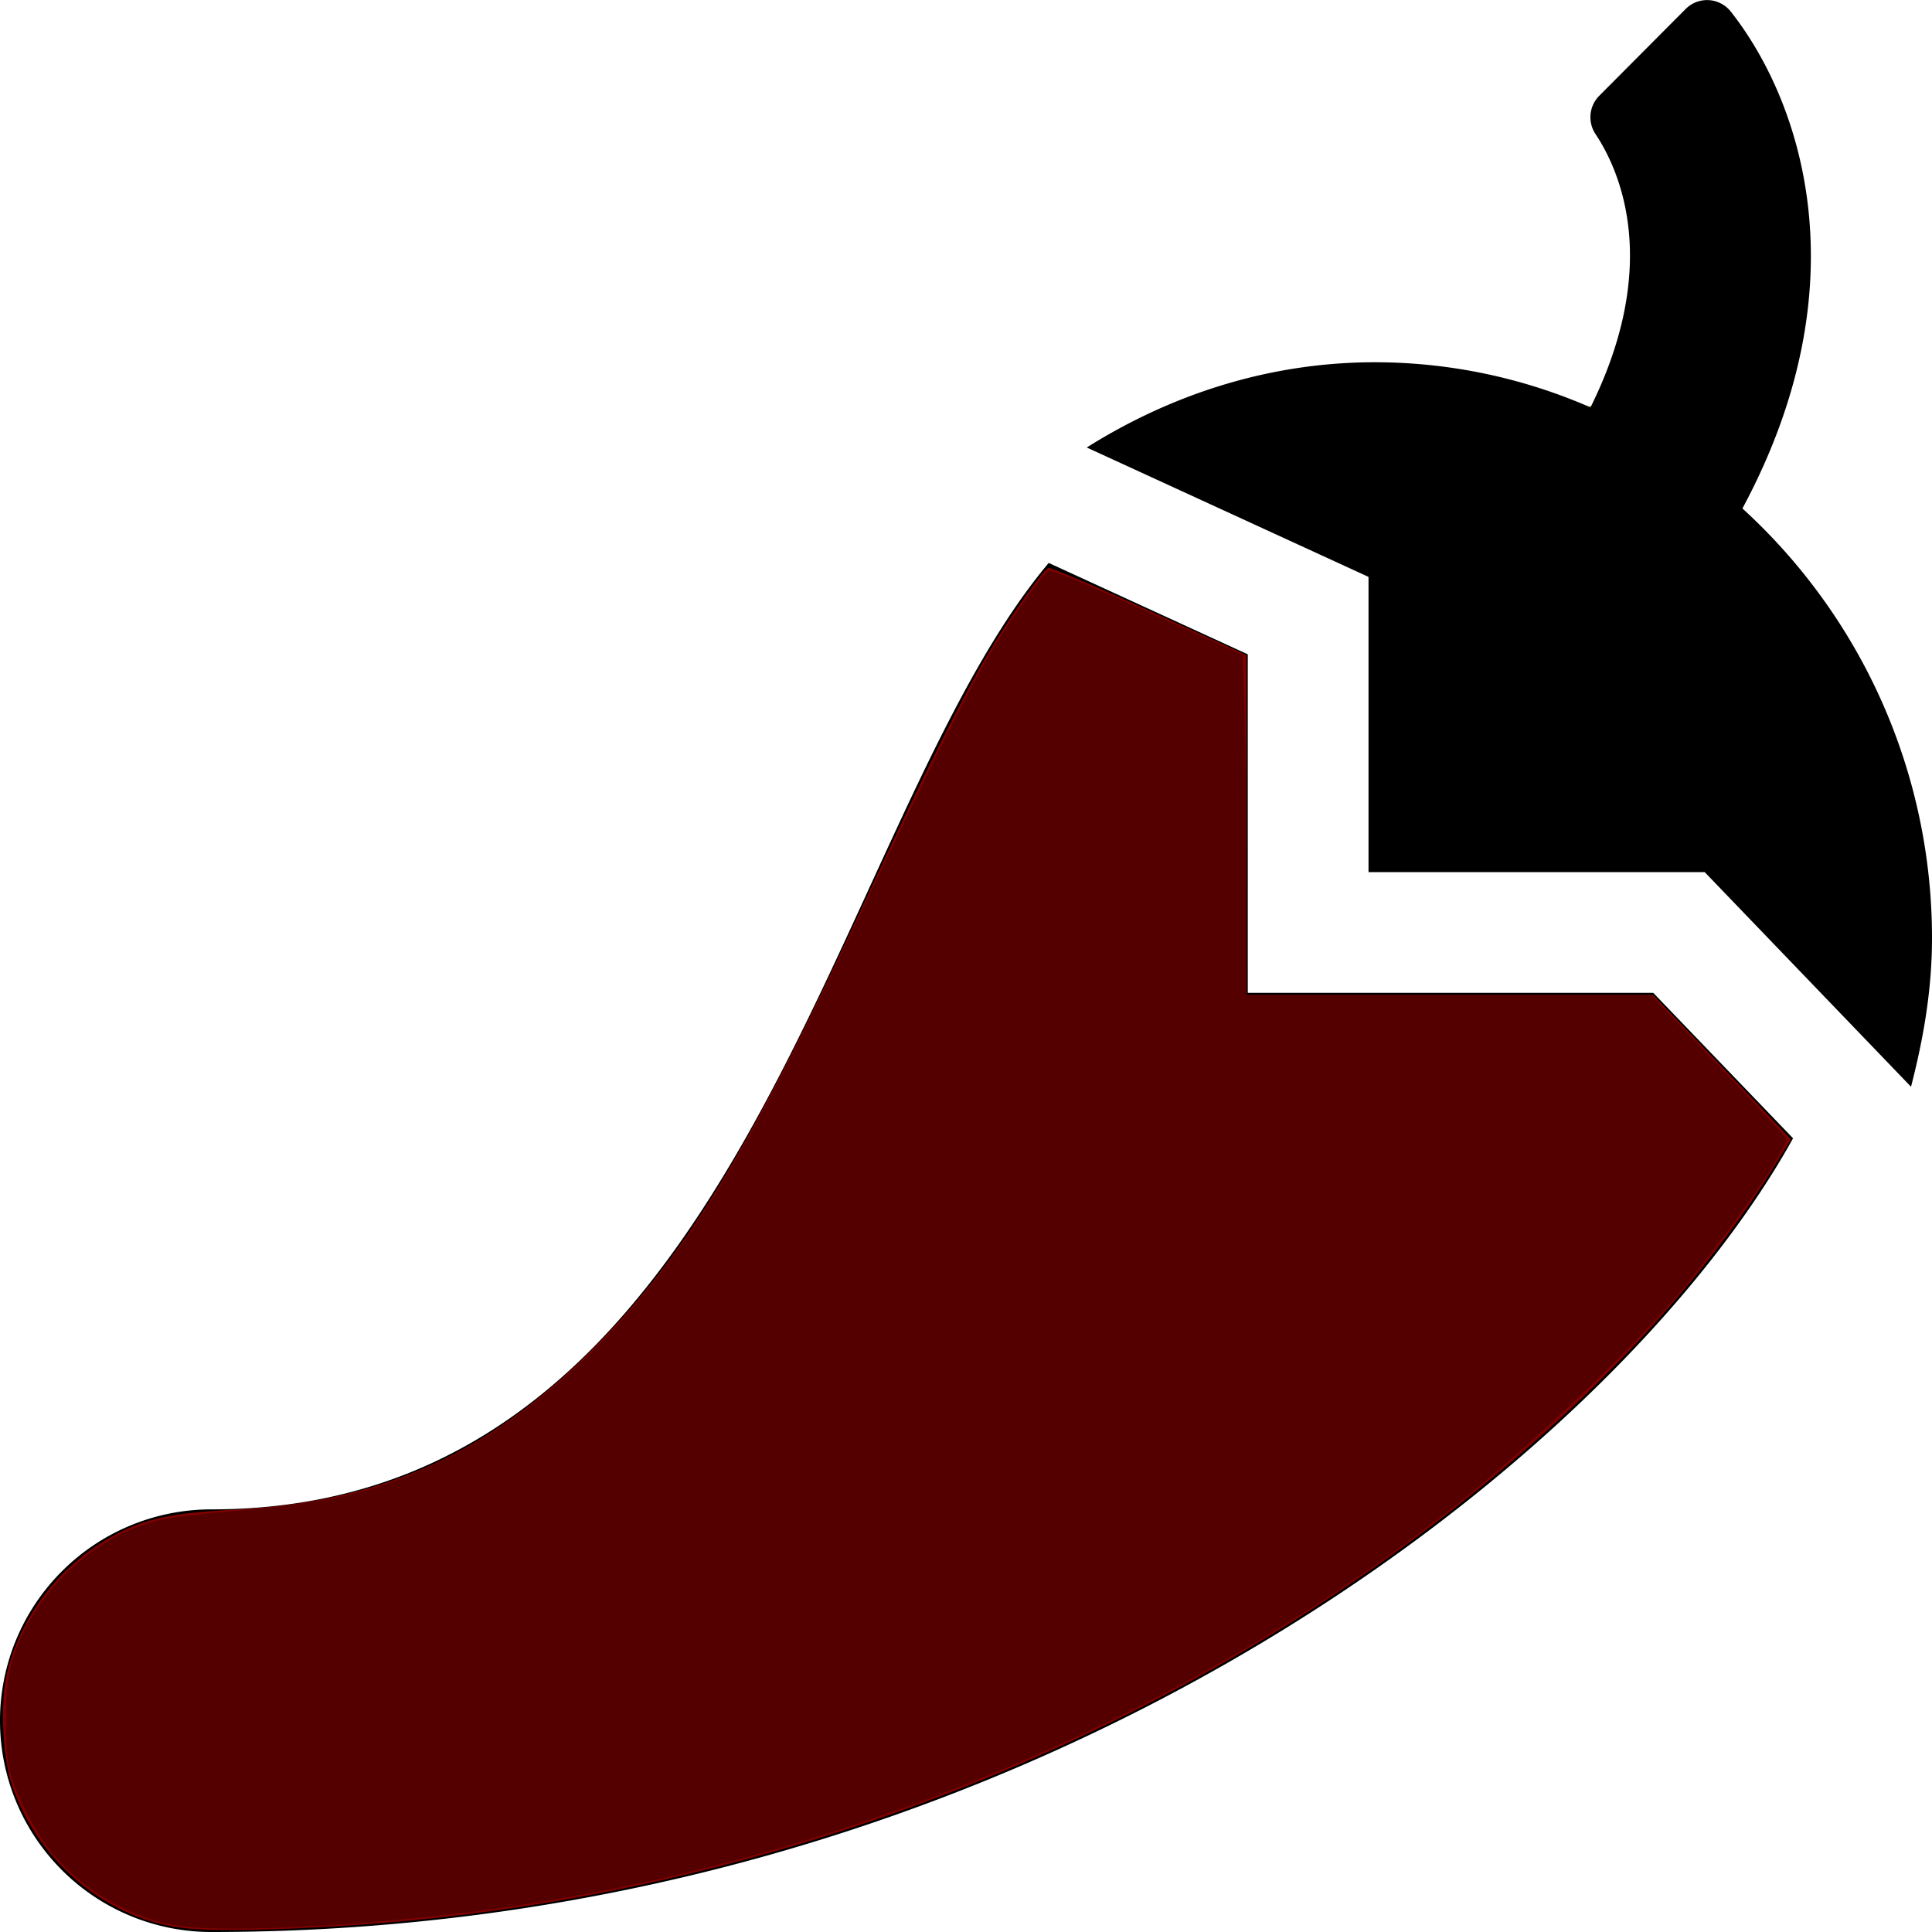 <?xml version="1.0" encoding="UTF-8" standalone="no"?>
<svg
   xmlns:dc="http://purl.org/dc/elements/1.1/"
   xmlns:cc="http://creativecommons.org/ns#"
   xmlns:rdf="http://www.w3.org/1999/02/22-rdf-syntax-ns#"
   xmlns:svg="http://www.w3.org/2000/svg"
   xmlns="http://www.w3.org/2000/svg"
   xmlns:sodipodi="http://sodipodi.sourceforge.net/DTD/sodipodi-0.dtd"
   xmlns:inkscape="http://www.inkscape.org/namespaces/inkscape"
   inkscape:version="1.0 (4035a4f, 2020-05-01)"
   sodipodi:docname="chipotle.svg"
   id="svg863"
   version="1.1"
   viewBox="0 0 512 512"
   role="img"
   class="svg-inline--fa fa-pepper-hot fa-w-16"
   data-icon="pepper-hot"
   data-prefix="fas"
   focusable="false"
   aria-hidden="true">
  <defs
     id="defs867">
    <filter
       id="filter1039"
       style="color-interpolation-filters:sRGB;"
       y="-0.25"
       height="1.5"
       x="-0.25"
       width="1.5"
       inkscape:label="3D Mother of Pearl"
       inkscape:menu="Materials"
       inkscape:menu-tooltip="3D warped, iridescent pearly shell texture">
      <feGaussianBlur
         id="feGaussianBlur1013"
         stdDeviation="3"
         result="result8" />
      <feTurbulence
         id="feTurbulence1015"
         seed="77"
         result="result7"
         type="fractalNoise"
         numOctaves="8"
         baseFrequency="0.03 0.03" />
      <feColorMatrix
         id="feColorMatrix1017"
         result="result5"
         values="1 0 0 0 0 0 1 0 0 0 0 0 1 0 0 0 0 0 1.6 -0.6 " />
      <feComposite
         id="feComposite1019"
         result="result6"
         in="result7"
         operator="in"
         in2="result8" />
      <feDisplacementMap
         id="feDisplacementMap1021"
         in="result5"
         xChannelSelector="A"
         yChannelSelector="A"
         scale="60"
         result="result4"
         in2="result6" />
      <feConvolveMatrix
         id="feConvolveMatrix1023"
         result="result9"
         divisor="2"
         targetY="2"
         targetX="2"
         kernelMatrix="2 0 0 0 4 0 0 0 -2 "
         order="3 3" />
      <feComposite
         id="feComposite1025"
         result="result10"
         in="result9"
         operator="atop"
         in2="SourceGraphic" />
      <feBlend
         id="feBlend1027"
         result="fbSourceGraphic"
         mode="darken"
         in2="result10" />
      <feGaussianBlur
         id="feGaussianBlur1029"
         stdDeviation="5"
         in="fbSourceGraphic"
         result="result0" />
      <feSpecularLighting
         id="feSpecularLighting1033"
         in="result0"
         result="result1"
         lighting-color="rgb(242,215,108)"
         surfaceScale="5"
         specularConstant="1"
         specularExponent="25">
        <feDistantLight
           id="feDistantLight1031"
           elevation="60"
           azimuth="235" />
      </feSpecularLighting>
      <feComposite
         id="feComposite1035"
         in2="fbSourceGraphic"
         in="result1"
         result="result2"
         operator="in" />
      <feComposite
         id="feComposite1037"
         in2="result2"
         in="fbSourceGraphic"
         result="result4"
         operator="arithmetic"
         k2="1"
         k3="1" />
    </filter>
    <filter
       id="filter1067"
       style="color-interpolation-filters:sRGB;"
       y="-0.25"
       height="1.5"
       x="-0.25"
       width="1.5"
       inkscape:label="3D Mother of Pearl"
       inkscape:menu="Materials"
       inkscape:menu-tooltip="3D warped, iridescent pearly shell texture">
      <feGaussianBlur
         id="feGaussianBlur1041"
         stdDeviation="3"
         result="result8" />
      <feTurbulence
         id="feTurbulence1043"
         seed="77"
         result="result7"
         type="fractalNoise"
         numOctaves="8"
         baseFrequency="0.03 0.03" />
      <feColorMatrix
         id="feColorMatrix1045"
         result="result5"
         values="1 0 0 0 0 0 1 0 0 0 0 0 1 0 0 0 0 0 1.6 -0.6 " />
      <feComposite
         id="feComposite1047"
         result="result6"
         in="result7"
         operator="in"
         in2="result8" />
      <feDisplacementMap
         id="feDisplacementMap1049"
         in="result5"
         xChannelSelector="A"
         yChannelSelector="A"
         scale="60"
         result="result4"
         in2="result6" />
      <feConvolveMatrix
         id="feConvolveMatrix1051"
         result="result9"
         divisor="2"
         targetY="2"
         targetX="2"
         kernelMatrix="2 0 0 0 4 0 0 0 -2 "
         order="3 3" />
      <feComposite
         id="feComposite1053"
         result="result10"
         in="result9"
         operator="atop"
         in2="SourceGraphic" />
      <feBlend
         id="feBlend1055"
         result="fbSourceGraphic"
         mode="darken"
         in2="result10" />
      <feGaussianBlur
         id="feGaussianBlur1057"
         stdDeviation="5"
         in="fbSourceGraphic"
         result="result0" />
      <feSpecularLighting
         id="feSpecularLighting1061"
         in="result0"
         result="result1"
         lighting-color="rgb(242,215,108)"
         surfaceScale="5"
         specularConstant="1"
         specularExponent="25">
        <feDistantLight
           id="feDistantLight1059"
           elevation="60"
           azimuth="235" />
      </feSpecularLighting>
      <feComposite
         id="feComposite1063"
         in2="fbSourceGraphic"
         in="result1"
         result="result2"
         operator="in" />
      <feComposite
         id="feComposite1065"
         in2="result2"
         in="fbSourceGraphic"
         result="result4"
         operator="arithmetic"
         k2="1"
         k3="1" />
    </filter>
  </defs>
  <sodipodi:namedview
     inkscape:current-layer="svg863"
     inkscape:window-maximized="0"
     inkscape:window-y="25"
     inkscape:window-x="142"
     inkscape:cy="256"
     inkscape:cx="256"
     inkscape:zoom="1.3046875"
     showgrid="false"
     id="namedview865"
     inkscape:window-height="1147"
     inkscape:window-width="2266"
     inkscape:pageshadow="2"
     inkscape:pageopacity="0"
     guidetolerance="10"
     gridtolerance="10"
     objecttolerance="10"
     borderopacity="1"
     bordercolor="#666666"
     pagecolor="#ffffff" />
  <path
     id="path861"
     d="M330.67 263.12V173.4l-52.75-24.22C219.44 218.76 197.58 400 56 400a56 56 0 0 0 0 112c212.64 0 370.65-122.87 419.18-210.34l-37.05-38.54zm131.09-128.37C493.92 74.91 477.18 26.48 458.62 3a8 8 0 0 0-11.93-.59l-22.9 23a8.06 8.06 0 0 0-.89 10.23c6.86 10.36 17.05 35.1-1.4 72.32A142.85 142.85 0 0 0 364.34 96c-28 0-54 8.54-76.34 22.59l74.67 34.29v78.24h89.09L506.44 288c3.26-12.62 5.56-25.63 5.56-39.31a154 154 0 0 0-50.24-113.94z"
     fill="currentColor" />
  <path
     id="path871"
     d="M 49.82,511.079 C 29.186,509.149 10.636,494.204 3.361,473.649 0.675,466.06 -0.037,451.579 1.873,443.401 5.467,428.019 16.303,414.208 30.723,406.63 c 8.053,-4.231 15.165,-5.725 31.093,-6.529 39.989,-2.019 68.958,-15.328 97.394,-44.746 23.795,-24.617 40.551,-52.667 71.483,-119.667 13.894,-30.095 24.918,-52.123 31.758,-63.461 5.816,-9.639 14.008,-21.191 15.409,-21.729 0.535,-0.205 12.555,4.91 26.71,11.366 l 25.737,11.74 0.02,45.03 0.02,45.03 h 53.851 53.851 l 13.068,13.605 c 7.187,7.483 15.414,16.101 18.281,19.152 l 5.212,5.547 -4.405,7.1 c -29.663,47.805 -83.042,95.834 -146.756,132.047 -63.064,35.843 -134.28,58.94 -206.563,66.992 -24.51,2.73 -55.142,4.088 -67.066,2.973 z"
     style="fill:#800000;stroke-width:0.766" />
  <path
     id="path873"
     d="M 47.904,510.432 C 35.524,508.797 22.243,501.266 13.843,491.117 9.256,485.576 3.569,474.353 2.364,468.465 1.121,462.388 1.322,447.22 2.717,441.838 7.492,423.421 24.151,407.004 42.335,402.796 c 2.839,-0.657 11.538,-1.712 19.331,-2.344 26.918,-2.183 40.385,-5.625 58.669,-14.995 25.533,-13.085 50.093,-37.779 70.114,-70.497 10.302,-16.835 20.12,-35.826 36.91,-71.394 18.995,-40.24 29.975,-62.191 35.952,-71.876 5.866,-9.505 13.279,-19.936 14.5,-20.405 1.004,-0.385 10.937,3.811 36.514,15.427 l 15.02,6.822 0.499,16.515 c 0.274,9.083 0.5,29.363 0.501,45.066 l 0.002,28.551 h 53.597 53.597 l 17.776,18.587 c 9.777,10.223 17.934,18.99 18.126,19.482 0.734,1.88 -13.453,22.556 -26.473,38.578 -12.768,15.713 -41.163,42.854 -61.714,58.989 -70.183,55.102 -159.821,92.984 -251.125,106.13 -31.938,4.598 -71.782,6.91 -86.228,5.002 z"
     style="fill:#550000;stroke-width:0.766;filter:url(#filter1039)" />
  <path
     id="path875"
     d="m 478.748,258.612 -26.737,-27.905 h -44.346 -44.346 l -0.199,-39.115 -0.199,-39.115 -37.011,-16.983 -37.011,-16.983 4.436,-2.555 c 36.648,-21.107 79.579,-25.235 117.873,-11.335 11.502,4.175 10.598,4.211 12.633,-0.506 6.086,-14.107 8.922,-27.963 8.2,-40.06 -0.574,-9.613 -2.656,-17.14 -7.116,-25.725 -2.755,-5.302 -3.351,-7.113 -2.929,-8.889 0.354,-1.488 4.914,-6.633 13.696,-15.452 C 448.074,1.554 449.03,0.766 451.737,0.766 c 4.029,0 5.307,0.884 9.162,6.333 8.163,11.54 14.425,27.099 17.04,42.337 1.564,9.113 1.755,26.34 0.39,35.257 -2.17,14.18 -6.989,29.38 -13.683,43.155 l -3.465,7.131 4.639,4.512 c 23.593,22.944 39.573,54.761 44.214,88.035 1.349,9.67 1.57,29.827 0.417,38.054 -1.088,7.769 -3.937,21.09 -4.492,21.007 -0.261,-0.039 -12.507,-12.628 -27.212,-27.976 z"
     style="fill:#668000;stroke-width:0.766;filter:url(#filter1067)" />
</svg>
